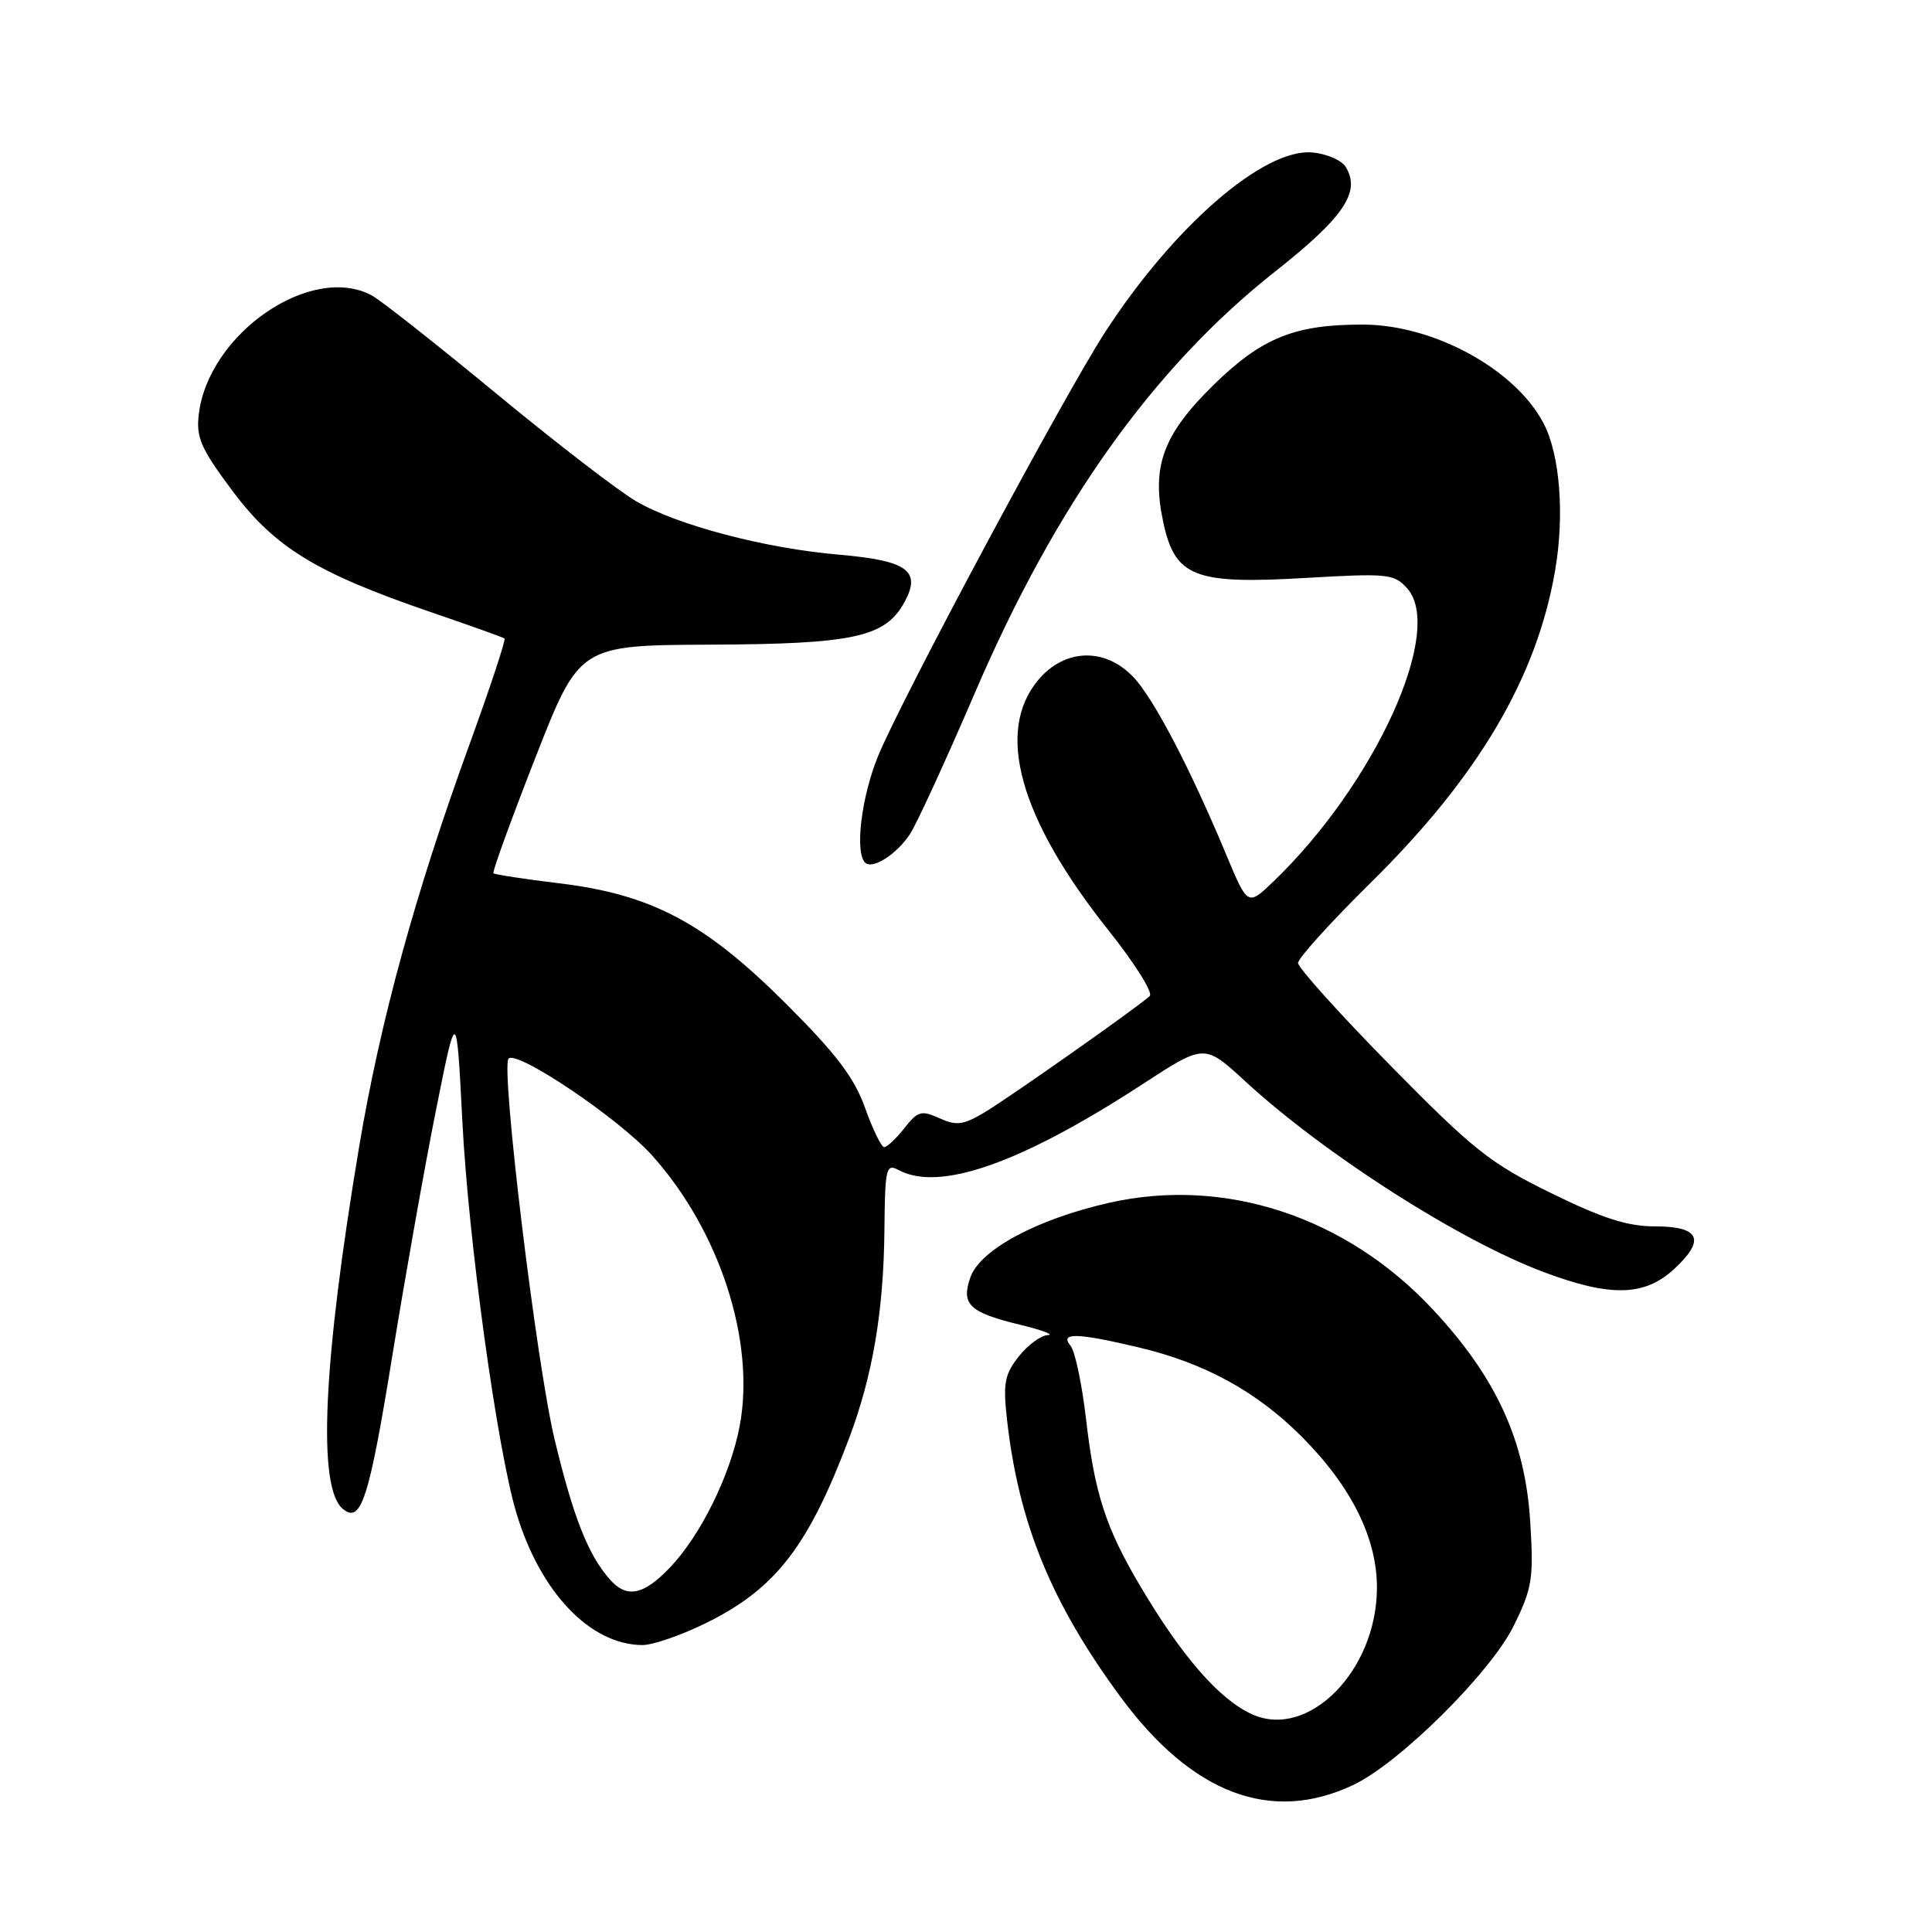<?xml version="1.0" encoding="UTF-8" standalone="no"?>
<!DOCTYPE svg PUBLIC "-//W3C//DTD SVG 1.1//EN" "http://www.w3.org/Graphics/SVG/1.1/DTD/svg11.dtd" >
<svg xmlns="http://www.w3.org/2000/svg" xmlns:xlink="http://www.w3.org/1999/xlink" version="1.1" viewBox="0 0 256 256">
 <g >
 <path fill="currentColor"
d=" M 179.33 236.51 C 185.47 233.60 197.56 221.59 200.59 215.40 C 203.04 210.41 203.23 209.17 202.76 201.60 C 202.09 190.84 198.23 182.46 189.81 173.46 C 178.35 161.20 162.30 155.92 147.00 159.37 C 137.43 161.53 129.86 165.59 128.58 169.26 C 127.32 172.84 128.44 173.91 135.18 175.54 C 138.10 176.25 139.75 176.87 138.82 176.91 C 137.90 176.96 136.17 178.24 134.98 179.75 C 133.11 182.12 132.89 183.29 133.44 188.16 C 134.98 201.83 139.31 212.41 148.46 224.83 C 157.94 237.71 168.44 241.68 179.33 236.51 Z  M 93.78 214.95 C 102.85 210.42 107.14 204.83 112.54 190.50 C 115.64 182.24 117.09 173.71 117.19 162.99 C 117.27 154.73 117.41 154.15 119.07 155.04 C 124.51 157.95 135.30 154.14 151.44 143.63 C 159.60 138.31 159.60 138.31 164.97 143.25 C 175.54 152.97 193.29 164.32 204.53 168.55 C 213.44 171.90 217.95 171.78 221.90 168.09 C 226.04 164.23 225.21 162.50 219.24 162.50 C 215.66 162.50 212.30 161.42 205.50 158.08 C 197.44 154.13 195.22 152.36 184.25 141.20 C 177.51 134.35 172.00 128.23 172.00 127.60 C 172.00 126.97 176.33 122.19 181.61 116.98 C 195.85 102.95 203.60 89.84 206.05 75.66 C 207.33 68.29 206.71 60.25 204.53 56.09 C 200.79 48.93 189.99 43.03 180.62 43.01 C 171.56 42.99 167.22 44.74 160.84 50.97 C 154.11 57.56 152.55 61.78 154.13 69.16 C 155.69 76.45 158.22 77.45 173.00 76.58 C 183.86 75.95 184.72 76.03 186.44 77.94 C 191.47 83.49 182.20 103.85 168.75 116.79 C 165.33 120.07 165.33 120.07 162.50 113.29 C 157.71 101.81 152.91 92.63 150.21 89.75 C 146.47 85.77 141.10 85.91 137.59 90.08 C 131.84 96.91 135.08 108.47 146.94 123.35 C 150.38 127.67 152.81 131.55 152.35 131.98 C 150.59 133.58 133.36 145.70 130.30 147.49 C 127.62 149.07 126.68 149.18 124.46 148.16 C 122.09 147.09 121.61 147.22 119.84 149.48 C 118.75 150.87 117.54 152.00 117.16 152.00 C 116.78 152.00 115.64 149.66 114.63 146.81 C 113.20 142.80 110.82 139.66 104.14 132.99 C 93.41 122.27 86.35 118.52 74.09 117.04 C 69.47 116.48 65.55 115.88 65.38 115.71 C 65.21 115.54 67.70 108.68 70.92 100.45 C 76.77 85.50 76.77 85.50 94.14 85.42 C 113.25 85.34 117.37 84.42 119.90 79.69 C 122.08 75.62 120.18 74.27 111.19 73.50 C 101.41 72.67 89.71 69.59 84.28 66.41 C 81.95 65.06 73.60 58.62 65.71 52.11 C 57.83 45.60 50.42 39.76 49.25 39.14 C 41.22 34.84 27.61 44.20 26.34 54.90 C 25.97 57.98 26.62 59.44 30.78 65.02 C 36.40 72.54 41.87 75.89 57.00 81.08 C 62.23 82.87 66.66 84.45 66.85 84.60 C 67.05 84.75 64.95 91.09 62.19 98.69 C 55.00 118.45 50.37 135.35 47.58 152.00 C 42.79 180.61 42.04 197.13 45.42 199.93 C 47.85 201.95 48.90 198.70 52.02 179.43 C 53.71 169.02 56.30 154.43 57.79 147.00 C 60.49 133.50 60.49 133.50 61.26 148.50 C 62.06 164.32 65.89 192.07 68.43 200.50 C 71.58 210.98 78.19 217.92 85.09 217.98 C 86.51 217.99 90.42 216.63 93.78 214.95 Z  M 120.59 110.50 C 121.47 109.16 125.34 100.74 129.19 91.78 C 139.91 66.83 152.86 48.68 169.01 35.94 C 178.10 28.76 180.36 25.40 178.30 22.10 C 177.75 21.22 175.76 20.37 173.89 20.20 C 167.45 19.64 155.55 29.96 146.43 44.02 C 140.95 52.47 119.35 92.81 116.33 100.23 C 114.13 105.65 113.25 112.92 114.63 114.30 C 115.60 115.26 118.81 113.21 120.59 110.50 Z  M 165.97 227.18 C 161.60 225.24 156.61 219.52 150.99 210.00 C 146.50 202.39 145.04 197.86 143.91 188.06 C 143.37 183.42 142.45 179.04 141.85 178.31 C 140.38 176.55 142.69 176.60 150.77 178.51 C 159.58 180.58 166.49 184.36 172.47 190.35 C 179.11 197.01 182.52 203.91 182.45 210.55 C 182.35 221.43 173.38 230.47 165.97 227.18 Z  M 80.78 209.25 C 77.93 206.00 76.00 201.12 73.52 190.87 C 71.10 180.91 66.32 141.35 67.39 140.27 C 68.54 139.13 81.99 148.20 86.37 153.06 C 95.37 163.07 100.13 177.76 98.01 188.96 C 96.77 195.49 92.81 203.51 88.73 207.75 C 85.22 211.40 83.03 211.82 80.78 209.25 Z "/>
</g>
</svg>